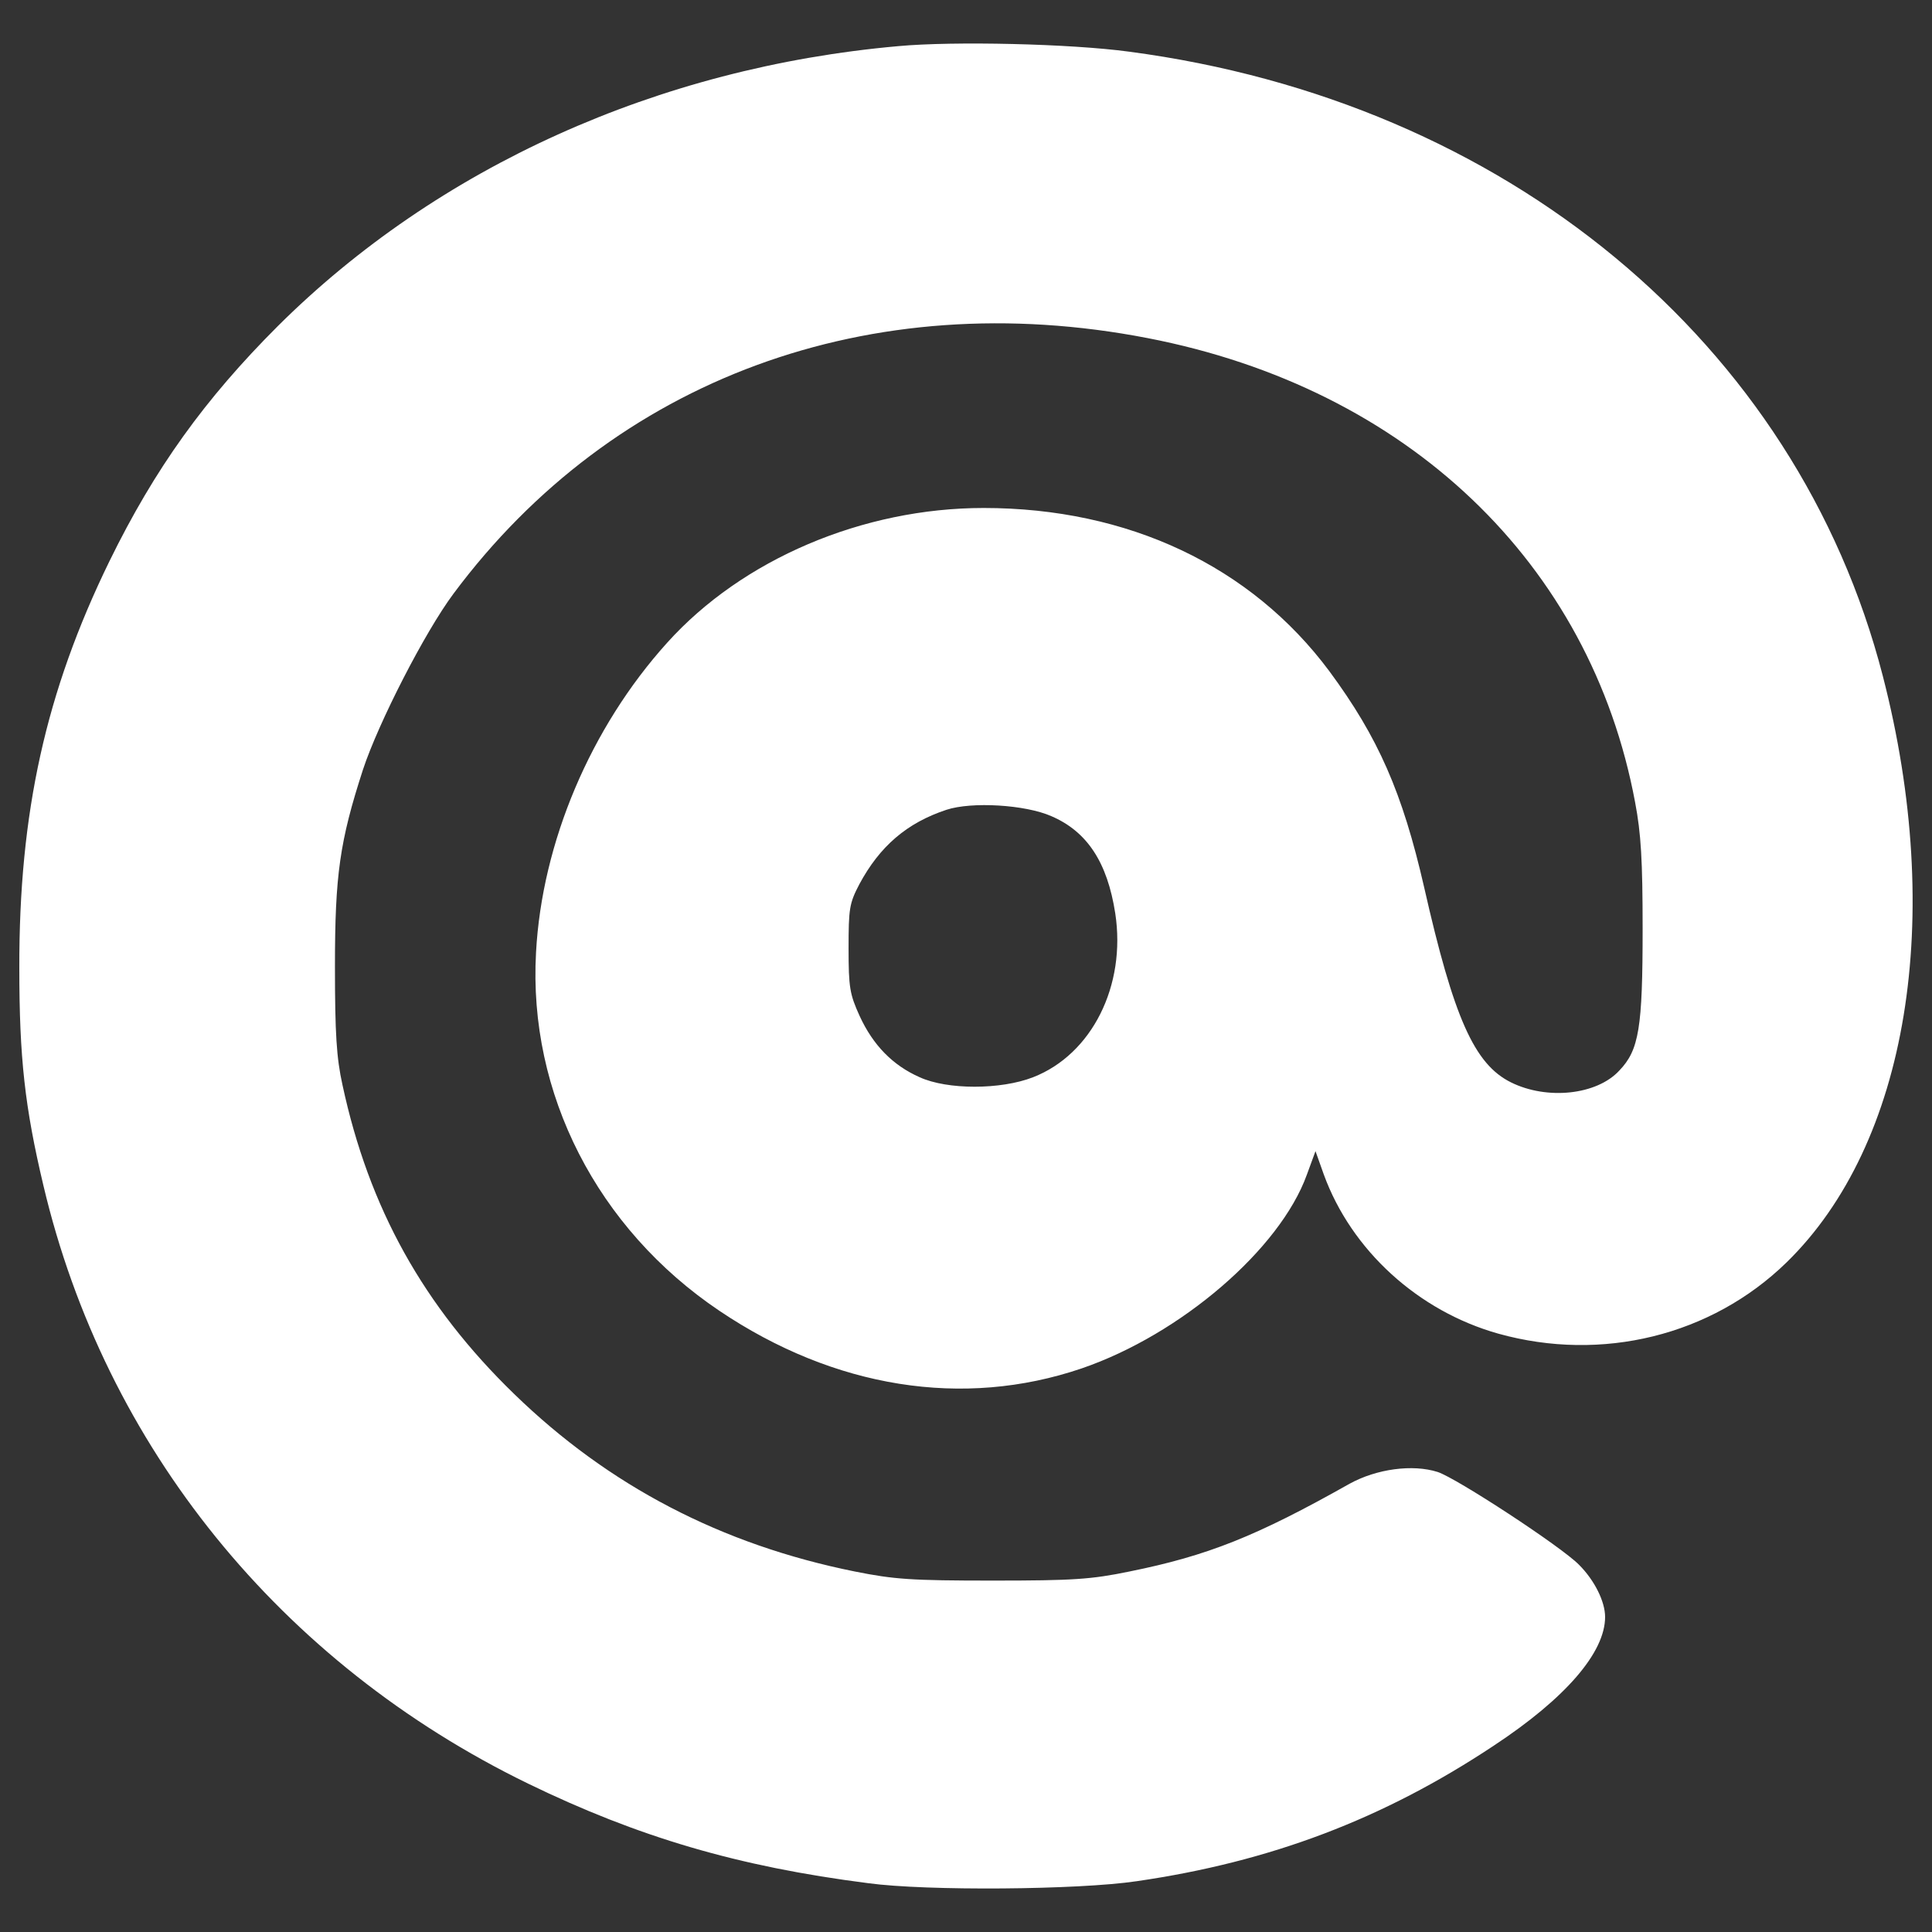 <?xml version="1.0" encoding="utf-8"?>
<!-- Svg Vector Icons : http://www.onlinewebfonts.com/icon -->
<!DOCTYPE svg PUBLIC "-//W3C//DTD SVG 1.1//EN" "http://www.w3.org/Graphics/SVG/1.1/DTD/svg11.dtd">
<svg version="1.1" xmlns="http://www.w3.org/2000/svg" xmlns:xlink="http://www.w3.org/1999/xlink" x="0px" y="0px" viewBox="0 0 1000 1000" enable-background="new 0 0 1000 1000" xml:space="preserve">
<rect x="0" y="0" width="1000" height="1000" fill="#333333" stroke="none"/>
<g><g transform="translate(0,511) scale(0.1,-0.1)"><path fill="white" d="M4649.8,4871.2c-1243.3-110.4-2384.3-625.7-3212.5-1449.8c-376.3-376.2-636-736.1-871.1-1216.7C237,1529.9,98,904.2,100,98.5c0-464.2,28.6-719.8,124.7-1124.7c319-1351.6,1226.9-2472.2,2509-3095.9c568.5-276.1,1085.8-429.4,1760.6-515.3c300.6-40.9,1085.8-34.8,1388.4,10.2c691.2,100.2,1276,321,1848.6,701.4c372.2,245.4,576.7,482.6,576.7,666.6c0,79.8-55.2,190.2-135,269.9c-92,94.1-636,449.9-732.1,480.5c-128.8,40.9-314.9,16.4-456-61.3c-482.6-272-734.1-372.2-1139-454c-198.4-40.9-290.4-47-707.5-47c-421.3,0-509.2,6.1-713.7,47c-691.2,139.1-1273.9,443.7-1762.7,918.2c-470.3,456-752.5,963.1-889.5,1601.1c-30.7,139-38.8,263.8-38.8,613.5c0,472.4,24.5,646.2,145.2,1018.3c79.7,241.3,319,709.6,468.3,910c828.2,1112.4,2157.3,1601.1,3592.8,1323c1343.5-259.7,2292.3-1163.5,2523.3-2402.7c30.7-161.5,38.9-300.6,38.9-654.4c0-513.3-18.4-627.8-120.7-734.1c-116.5-126.8-374.2-153.4-560.3-61.3c-190.2,94.1-296.5,333.3-449.9,1010.2c-112.5,490.8-237.2,775-490.8,1118.5c-404.9,543.9-1040.8,844.5-1789.2,844.5c-625.7,0-1249.4-265.8-1637.9-697.3c-396.7-439.6-648.2-1034.7-678.9-1603.2c-40.9-730,317-1429.3,948.8-1854.7c595.1-400.8,1261.7-507.1,1875.1-298.5c513.3,175.8,1026.5,617.5,1165.6,1002l45,122.7l42.9-120.7c143.1-392.6,488.7-707.5,903.8-824.1c535.8-149.3,1102.2-10.2,1490.7,368.1c629.8,613.5,822,1785.2,498.9,3036.6C9299.8,3337.6,7794.8,4584.9,5844,4842.6C5543.4,4883.5,4936.1,4897.8,4649.8,4871.2z M5441.2,885.8c186.1-79.7,290.4-239.3,331.3-503c57.3-374.2-120.7-730-425.3-848.6c-167.7-65.4-443.7-65.4-586.9,0c-139,61.3-241.3,165.6-310.8,317c-51.1,112.5-57.3,147.2-57.3,349.7c0,206.5,4.1,233.1,55.2,331.3c106.3,198.4,247.4,319,451.9,386.5C5030.2,961.5,5306.2,945.1,5441.2,885.8z"/></g></g>
</svg>